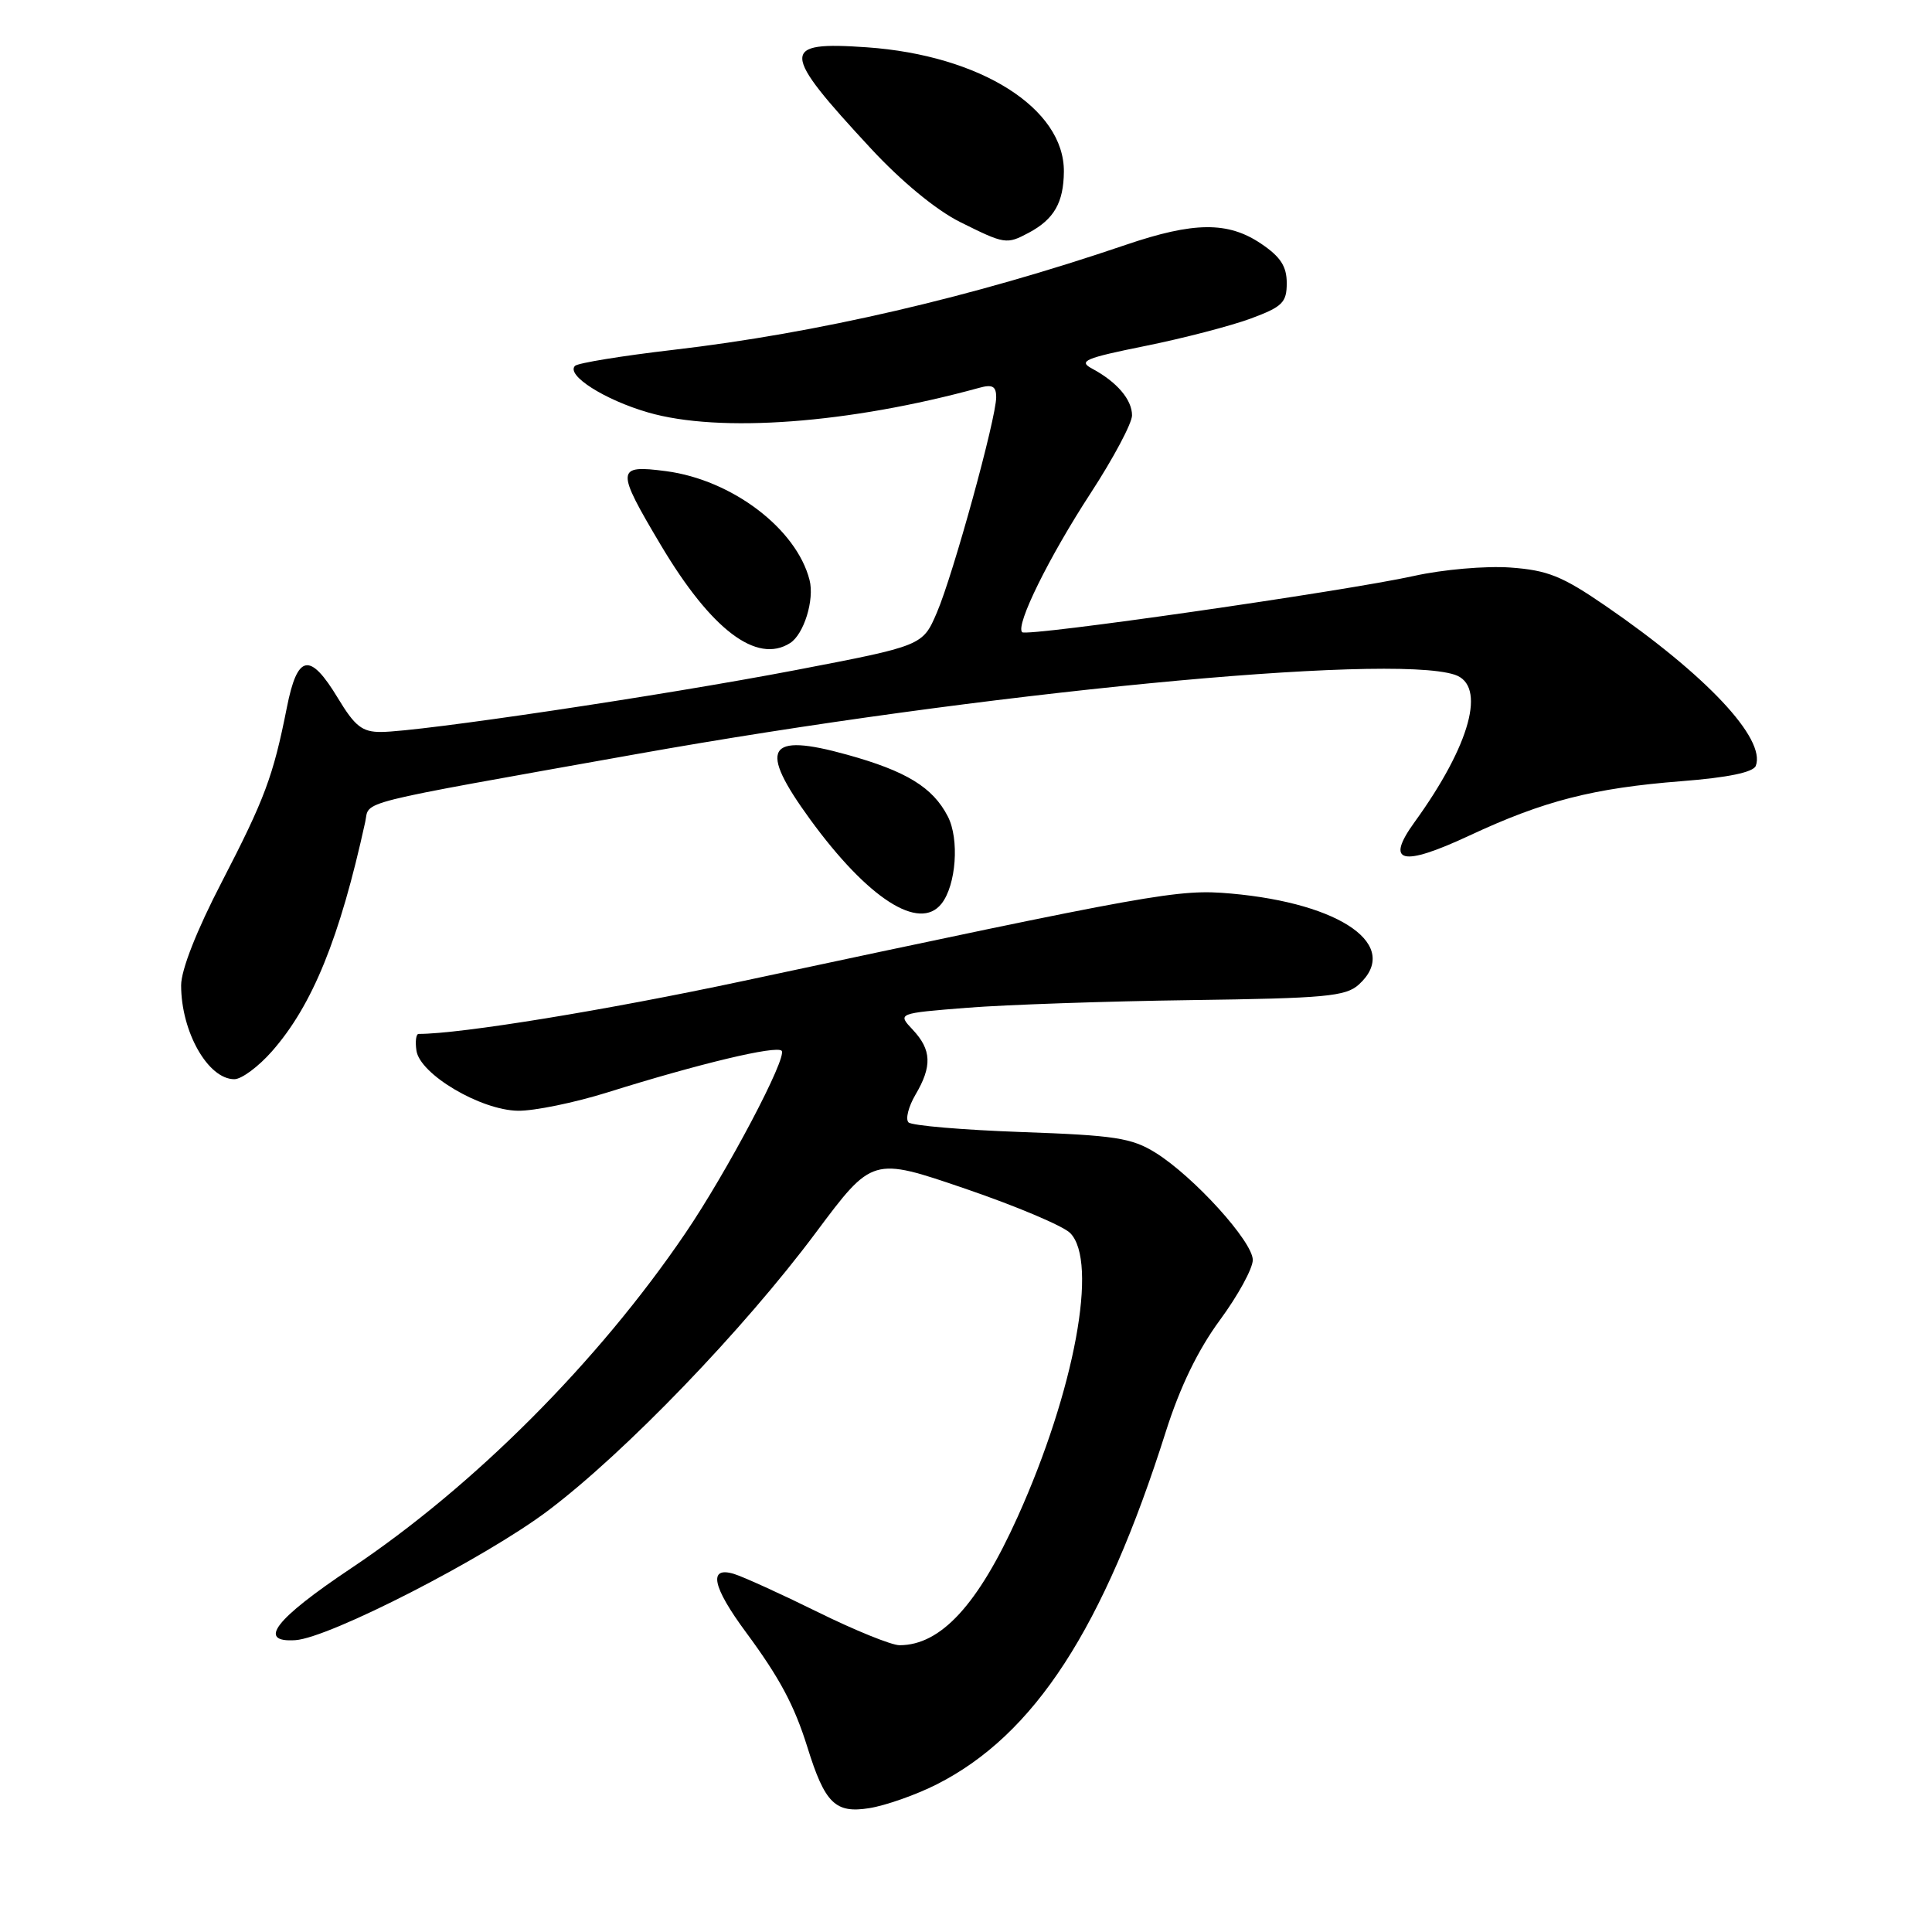 <?xml version="1.0" encoding="UTF-8" standalone="no"?>
<!DOCTYPE svg PUBLIC "-//W3C//DTD SVG 1.1//EN" "http://www.w3.org/Graphics/SVG/1.1/DTD/svg11.dtd" >
<svg xmlns="http://www.w3.org/2000/svg" xmlns:xlink="http://www.w3.org/1999/xlink" version="1.1" viewBox="0 0 256 256">
 <g >
 <path fill="currentColor"
d=" M 124.12 236.44 C 137.08 229.87 146.21 215.81 154.49 189.66 C 156.36 183.77 158.74 178.86 161.65 174.91 C 164.04 171.66 166.00 168.08 166.00 166.95 C 166.00 164.52 158.18 155.90 153.11 152.74 C 149.94 150.78 147.76 150.44 135.33 150.00 C 127.54 149.72 120.81 149.15 120.38 148.72 C 119.96 148.29 120.37 146.65 121.30 145.06 C 123.53 141.29 123.44 139.10 120.95 136.45 C 118.90 134.27 118.90 134.27 128.20 133.53 C 133.32 133.13 146.63 132.67 157.79 132.52 C 175.58 132.28 178.31 132.03 180.04 130.47 C 185.71 125.33 177.82 119.71 163.11 118.40 C 156.13 117.78 153.24 118.30 98.50 129.98 C 80.31 133.86 61.06 137.00 55.47 137.00 C 55.13 137.00 55.00 138.00 55.18 139.21 C 55.63 142.34 63.68 147.11 68.64 147.18 C 70.79 147.21 76.14 146.11 80.52 144.74 C 92.71 140.92 102.84 138.51 103.57 139.23 C 104.38 140.05 96.35 155.27 90.80 163.43 C 79.24 180.45 62.78 196.94 46.50 207.82 C 36.46 214.53 34.03 217.66 39.14 217.33 C 43.65 217.03 64.28 206.45 72.64 200.15 C 82.82 192.48 98.54 176.16 108.11 163.32 C 115.59 153.30 115.59 153.30 127.85 157.49 C 134.59 159.79 140.87 162.44 141.80 163.38 C 145.56 167.15 142.39 184.26 134.84 201.00 C 129.59 212.64 124.66 218.00 119.19 218.00 C 118.13 218.00 113.27 216.03 108.39 213.62 C 103.50 211.21 98.49 208.93 97.25 208.55 C 93.82 207.51 94.38 210.25 98.85 216.29 C 103.33 222.36 105.25 225.97 106.98 231.50 C 109.30 238.96 110.67 240.31 115.18 239.59 C 117.37 239.24 121.39 237.82 124.12 236.44 Z  M 36.04 139.30 C 41.41 133.19 45.02 124.31 48.39 108.93 C 49.02 106.02 46.21 106.73 84.34 99.92 C 129.78 91.80 183.99 86.54 192.75 89.40 C 197.00 90.79 194.85 98.69 187.44 108.93 C 183.50 114.37 185.72 114.91 194.72 110.71 C 204.57 106.11 211.11 104.43 222.82 103.51 C 228.98 103.03 232.32 102.33 232.65 101.48 C 234.02 97.89 226.07 89.43 212.73 80.27 C 206.99 76.33 205.08 75.56 200.12 75.20 C 196.87 74.97 191.20 75.46 187.38 76.31 C 178.26 78.33 136.06 84.40 135.44 83.77 C 134.53 82.87 138.99 73.82 144.52 65.34 C 147.53 60.72 150.00 56.08 150.00 55.04 C 150.00 52.95 147.99 50.60 144.70 48.84 C 142.84 47.84 143.75 47.46 151.76 45.84 C 156.82 44.82 163.10 43.18 165.73 42.21 C 169.93 40.65 170.50 40.09 170.50 37.51 C 170.50 35.29 169.67 34.02 167.10 32.29 C 162.72 29.33 158.19 29.37 149.15 32.45 C 128.70 39.41 108.28 44.14 89.19 46.36 C 82.42 47.15 76.57 48.10 76.19 48.48 C 74.97 49.71 80.08 52.97 85.87 54.65 C 95.34 57.40 112.52 56.12 129.75 51.39 C 131.50 50.90 132.00 51.18 132.00 52.63 C 132.00 55.44 126.30 76.15 124.14 81.17 C 122.26 85.56 122.26 85.56 105.38 88.80 C 87.70 92.18 55.65 96.96 50.49 96.99 C 47.99 97.00 47.03 96.24 44.77 92.50 C 41.06 86.36 39.41 86.66 38.01 93.75 C 36.20 102.87 35.09 105.84 29.38 116.88 C 26.05 123.30 24.00 128.52 24.00 130.56 C 24.00 136.71 27.56 143.00 31.05 143.00 C 32.01 143.00 34.26 141.33 36.04 139.30 Z  M 124.75 119.75 C 126.70 117.29 127.14 111.18 125.59 108.18 C 123.60 104.32 120.10 102.18 112.24 100.00 C 101.59 97.04 100.43 99.07 107.33 108.55 C 114.99 119.07 121.81 123.46 124.75 119.75 Z  M 104.69 85.21 C 106.52 84.05 107.94 79.47 107.27 76.86 C 105.54 70.06 96.99 63.58 88.25 62.43 C 81.61 61.56 81.57 62.16 87.57 72.24 C 94.24 83.45 100.27 88.02 104.69 85.21 Z  M 136.32 30.84 C 139.67 29.05 140.93 26.85 140.97 22.75 C 141.04 14.36 129.91 7.33 114.89 6.27 C 103.34 5.46 103.39 6.73 115.39 19.67 C 119.46 24.06 124.05 27.84 127.22 29.42 C 133.14 32.37 133.37 32.41 136.32 30.84 Z "/>
</g>
</svg>